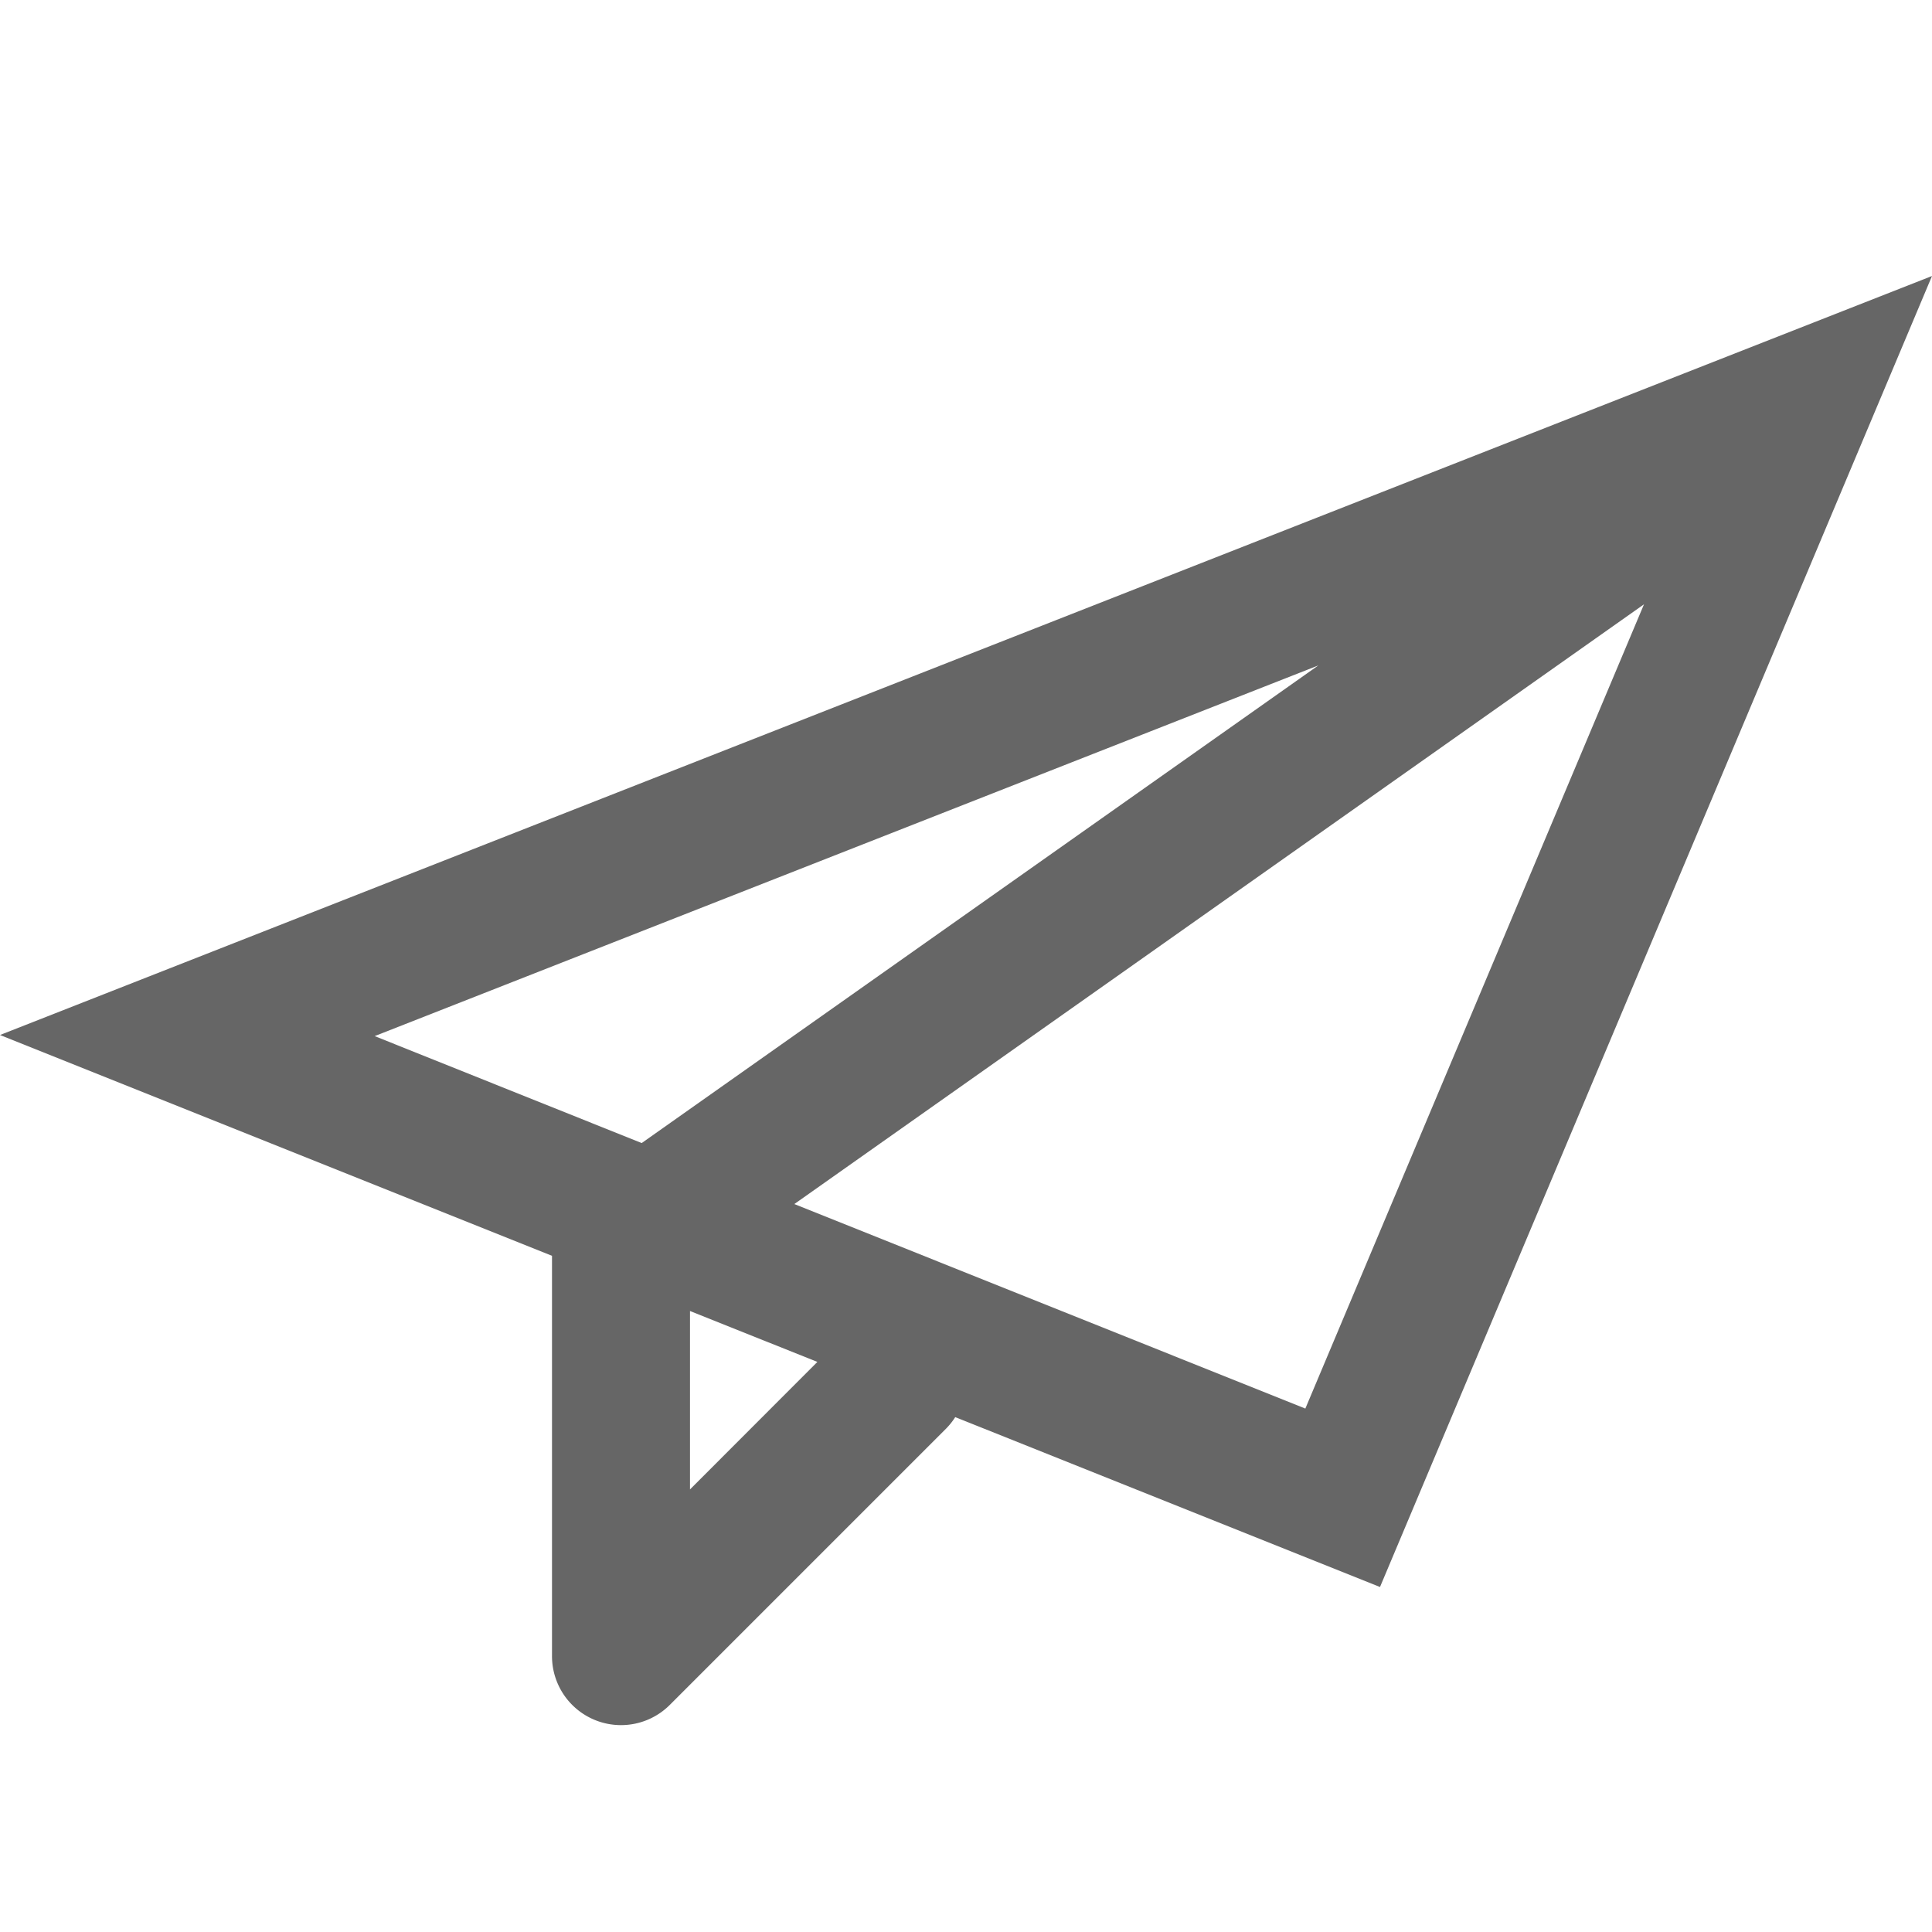 <?xml version="1.0" standalone="no"?><!DOCTYPE svg PUBLIC "-//W3C//DTD SVG 1.1//EN" "http://www.w3.org/Graphics/SVG/1.1/DTD/svg11.dtd"><svg t="1577371152295" class="icon" viewBox="0 0 1024 1024" version="1.1" xmlns="http://www.w3.org/2000/svg" p-id="1117" xmlns:xlink="http://www.w3.org/1999/xlink" width="200" height="200"><defs><style type="text/css"></style></defs><path d="M292.571 665.6L0 548.571 1024 146.286l-292.571 694.857-225.134-90.039a36.718 36.718 0 0 1-4.974 6.217l-146.286 146.286A36.571 36.571 0 0 1 292.571 877.714V665.6z m73.143 29.257v94.574l67.511-67.584L365.714 694.857z m55.296-56.686l270.848 108.398 179.493-426.277-450.341 317.879zM340.114 605.842l358.619-253.147-500.151 196.462 141.531 56.686z" fill="#666666" p-id="1118"></path></svg>